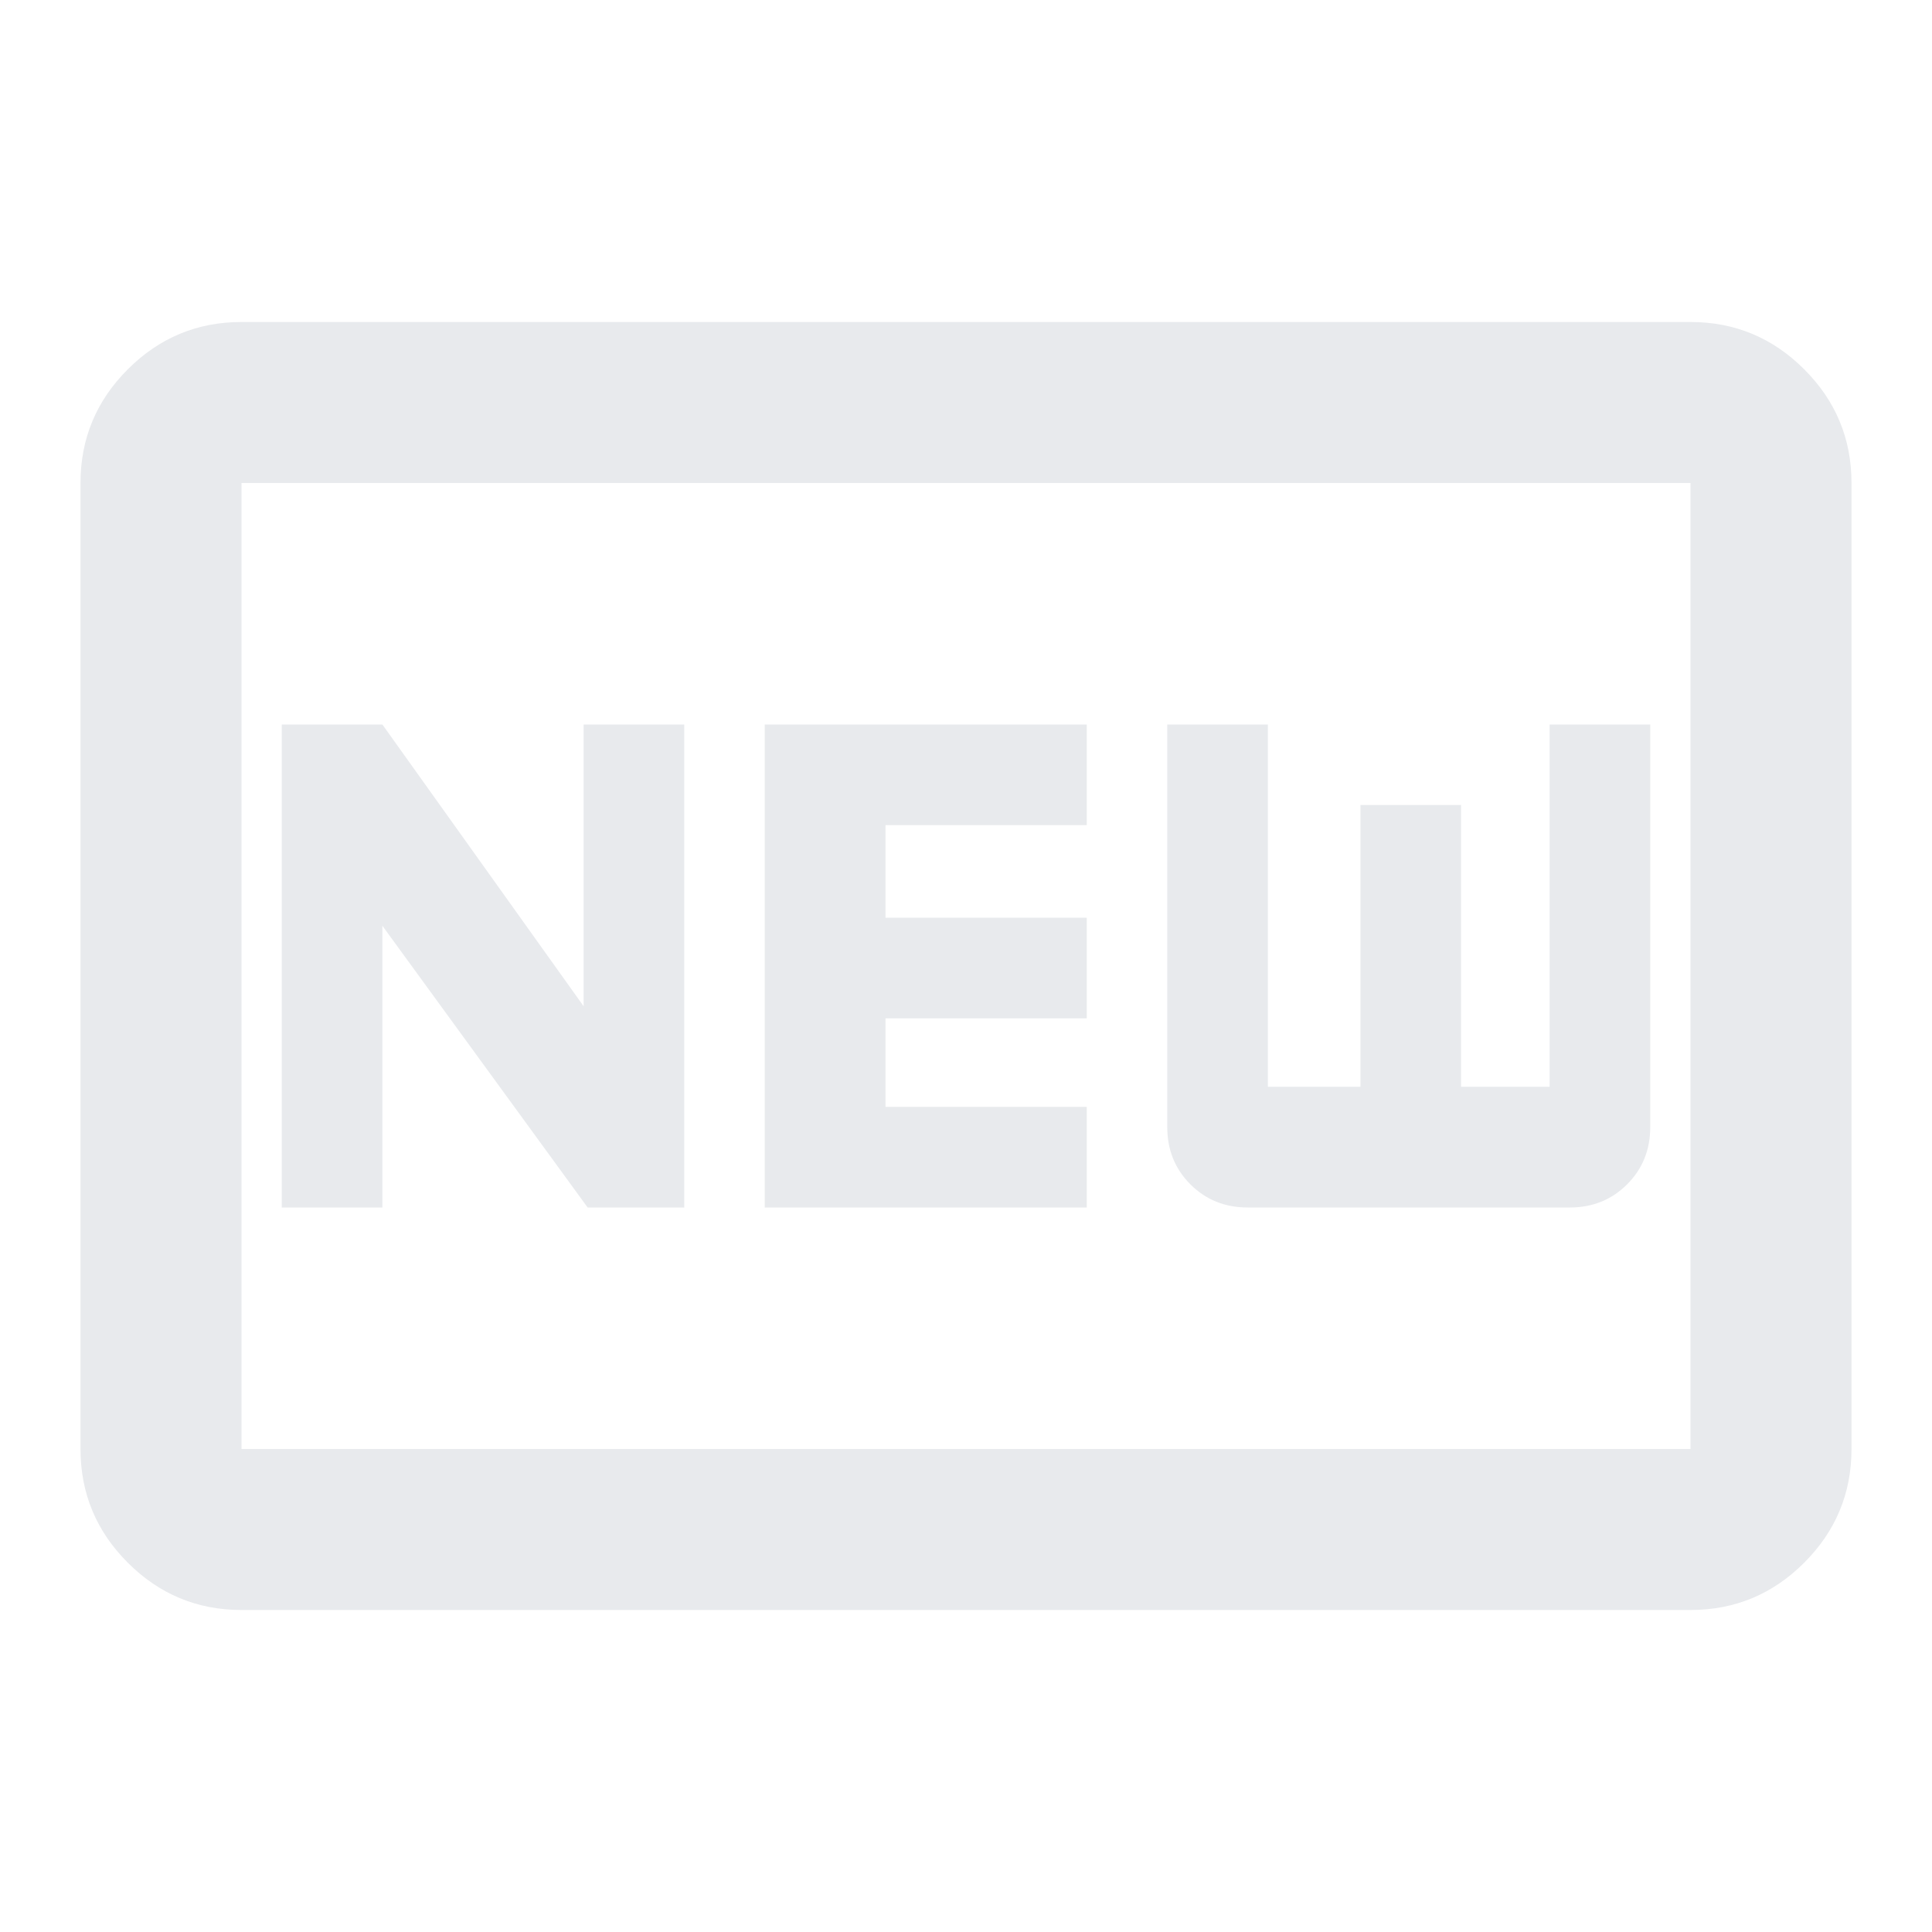<svg xmlns="http://www.w3.org/2000/svg" height="24px" viewBox="0 -960 960 960" width="24px" fill="#e8eaed"><path d="M120-160q-33 0-56.5-23.5T40-240v-480q0-33 23.5-56.5T120-800h720q33 0 56.5 23.5T920-720v480q0 33-23.5 56.5T840-160H120Zm0-80h720v-480H120v480Zm20-120h50v-140l102 140h48v-240h-50v140L190-600h-50v240Zm240 0h160v-50H440v-44h100v-50H440v-46h100v-50H380v240Zm240 0h160q17 0 28.5-11.5T820-400v-200h-50v180h-44v-140h-50v140h-46v-180h-50v200q0 17 11.5 28.5T620-360ZM120-240v-480 480Z"/></svg>